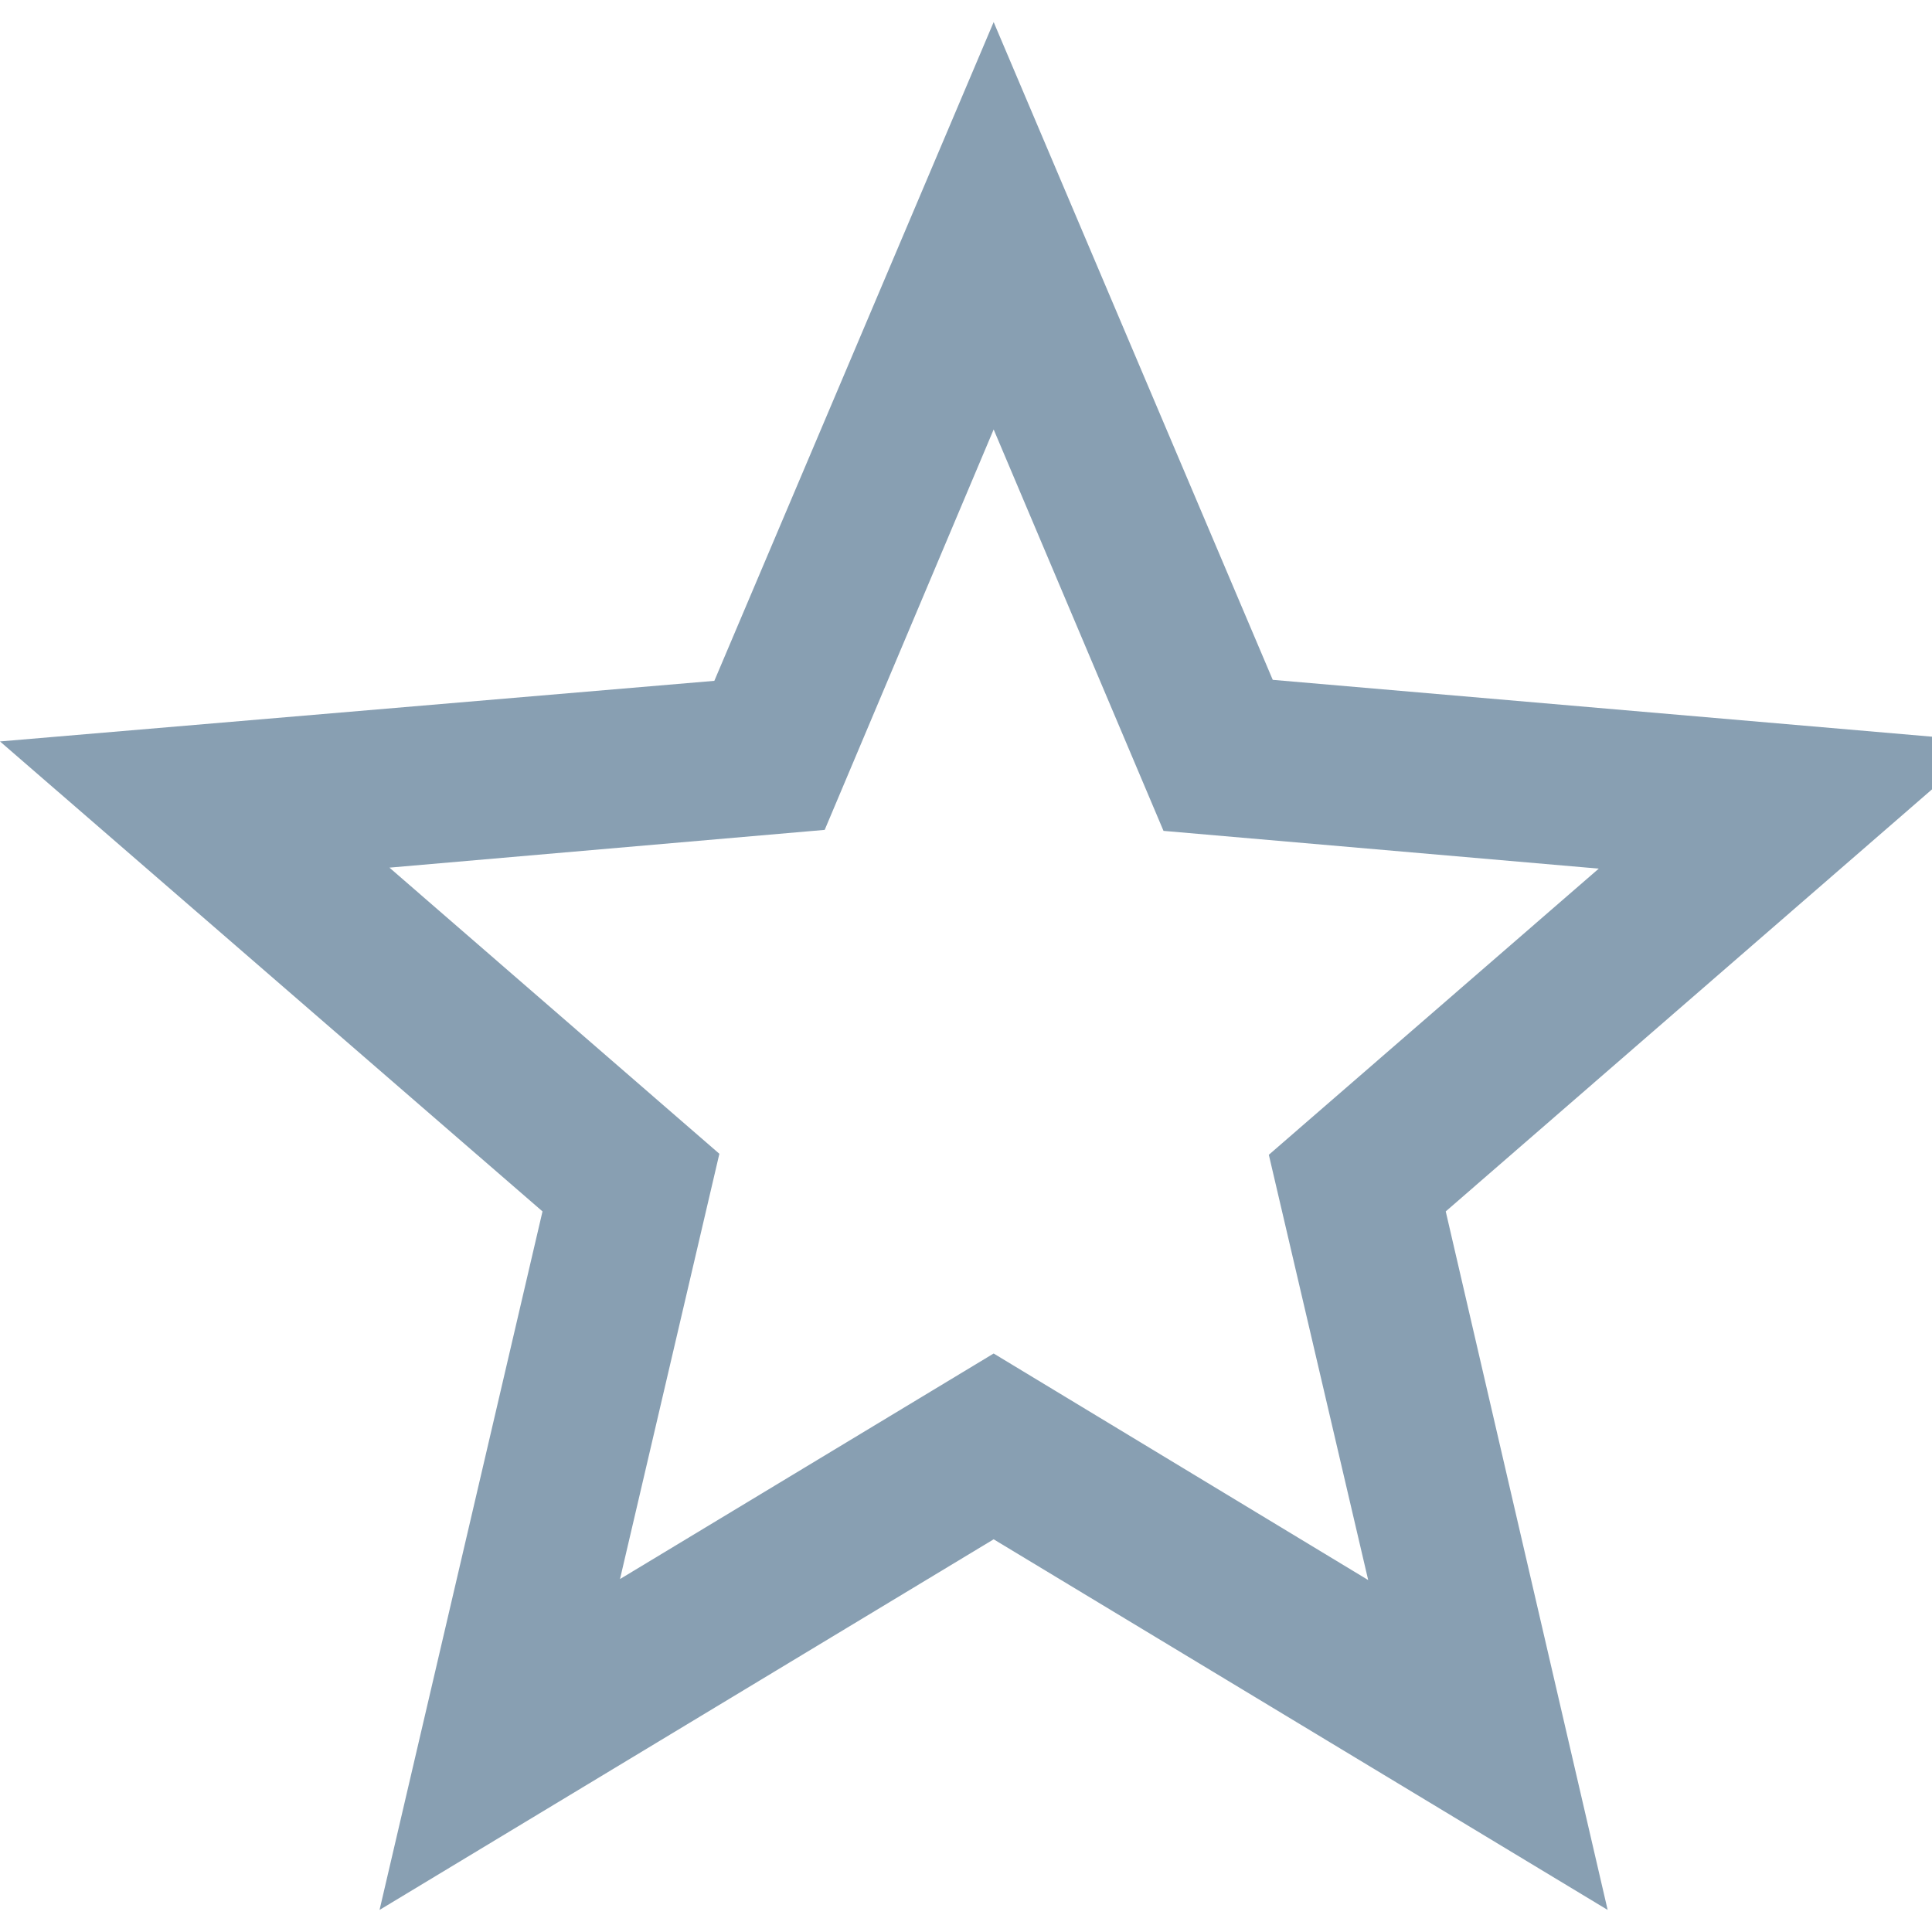 <svg 
 xmlns="http://www.w3.org/2000/svg"
 xmlns:xlink="http://www.w3.org/1999/xlink"
 width="35px" height="35px">
<path fill-rule="evenodd"  fill="rgb(136, 159, 178)"
 d="M36.000,13.432 L23.057,12.316 L18.001,0.400 L12.941,12.334 L0.000,13.432 L9.828,21.946 L6.876,34.600 L18.001,27.886 L29.124,34.600 L26.191,21.946 L36.000,13.432 ZM18.001,24.520 L11.232,28.606 L13.032,20.902 L7.055,15.718 L14.940,15.034 L18.001,7.780 L21.078,15.052 L28.963,15.736 L22.986,20.920 L24.786,28.624 L18.001,24.520 Z"/>
</svg>